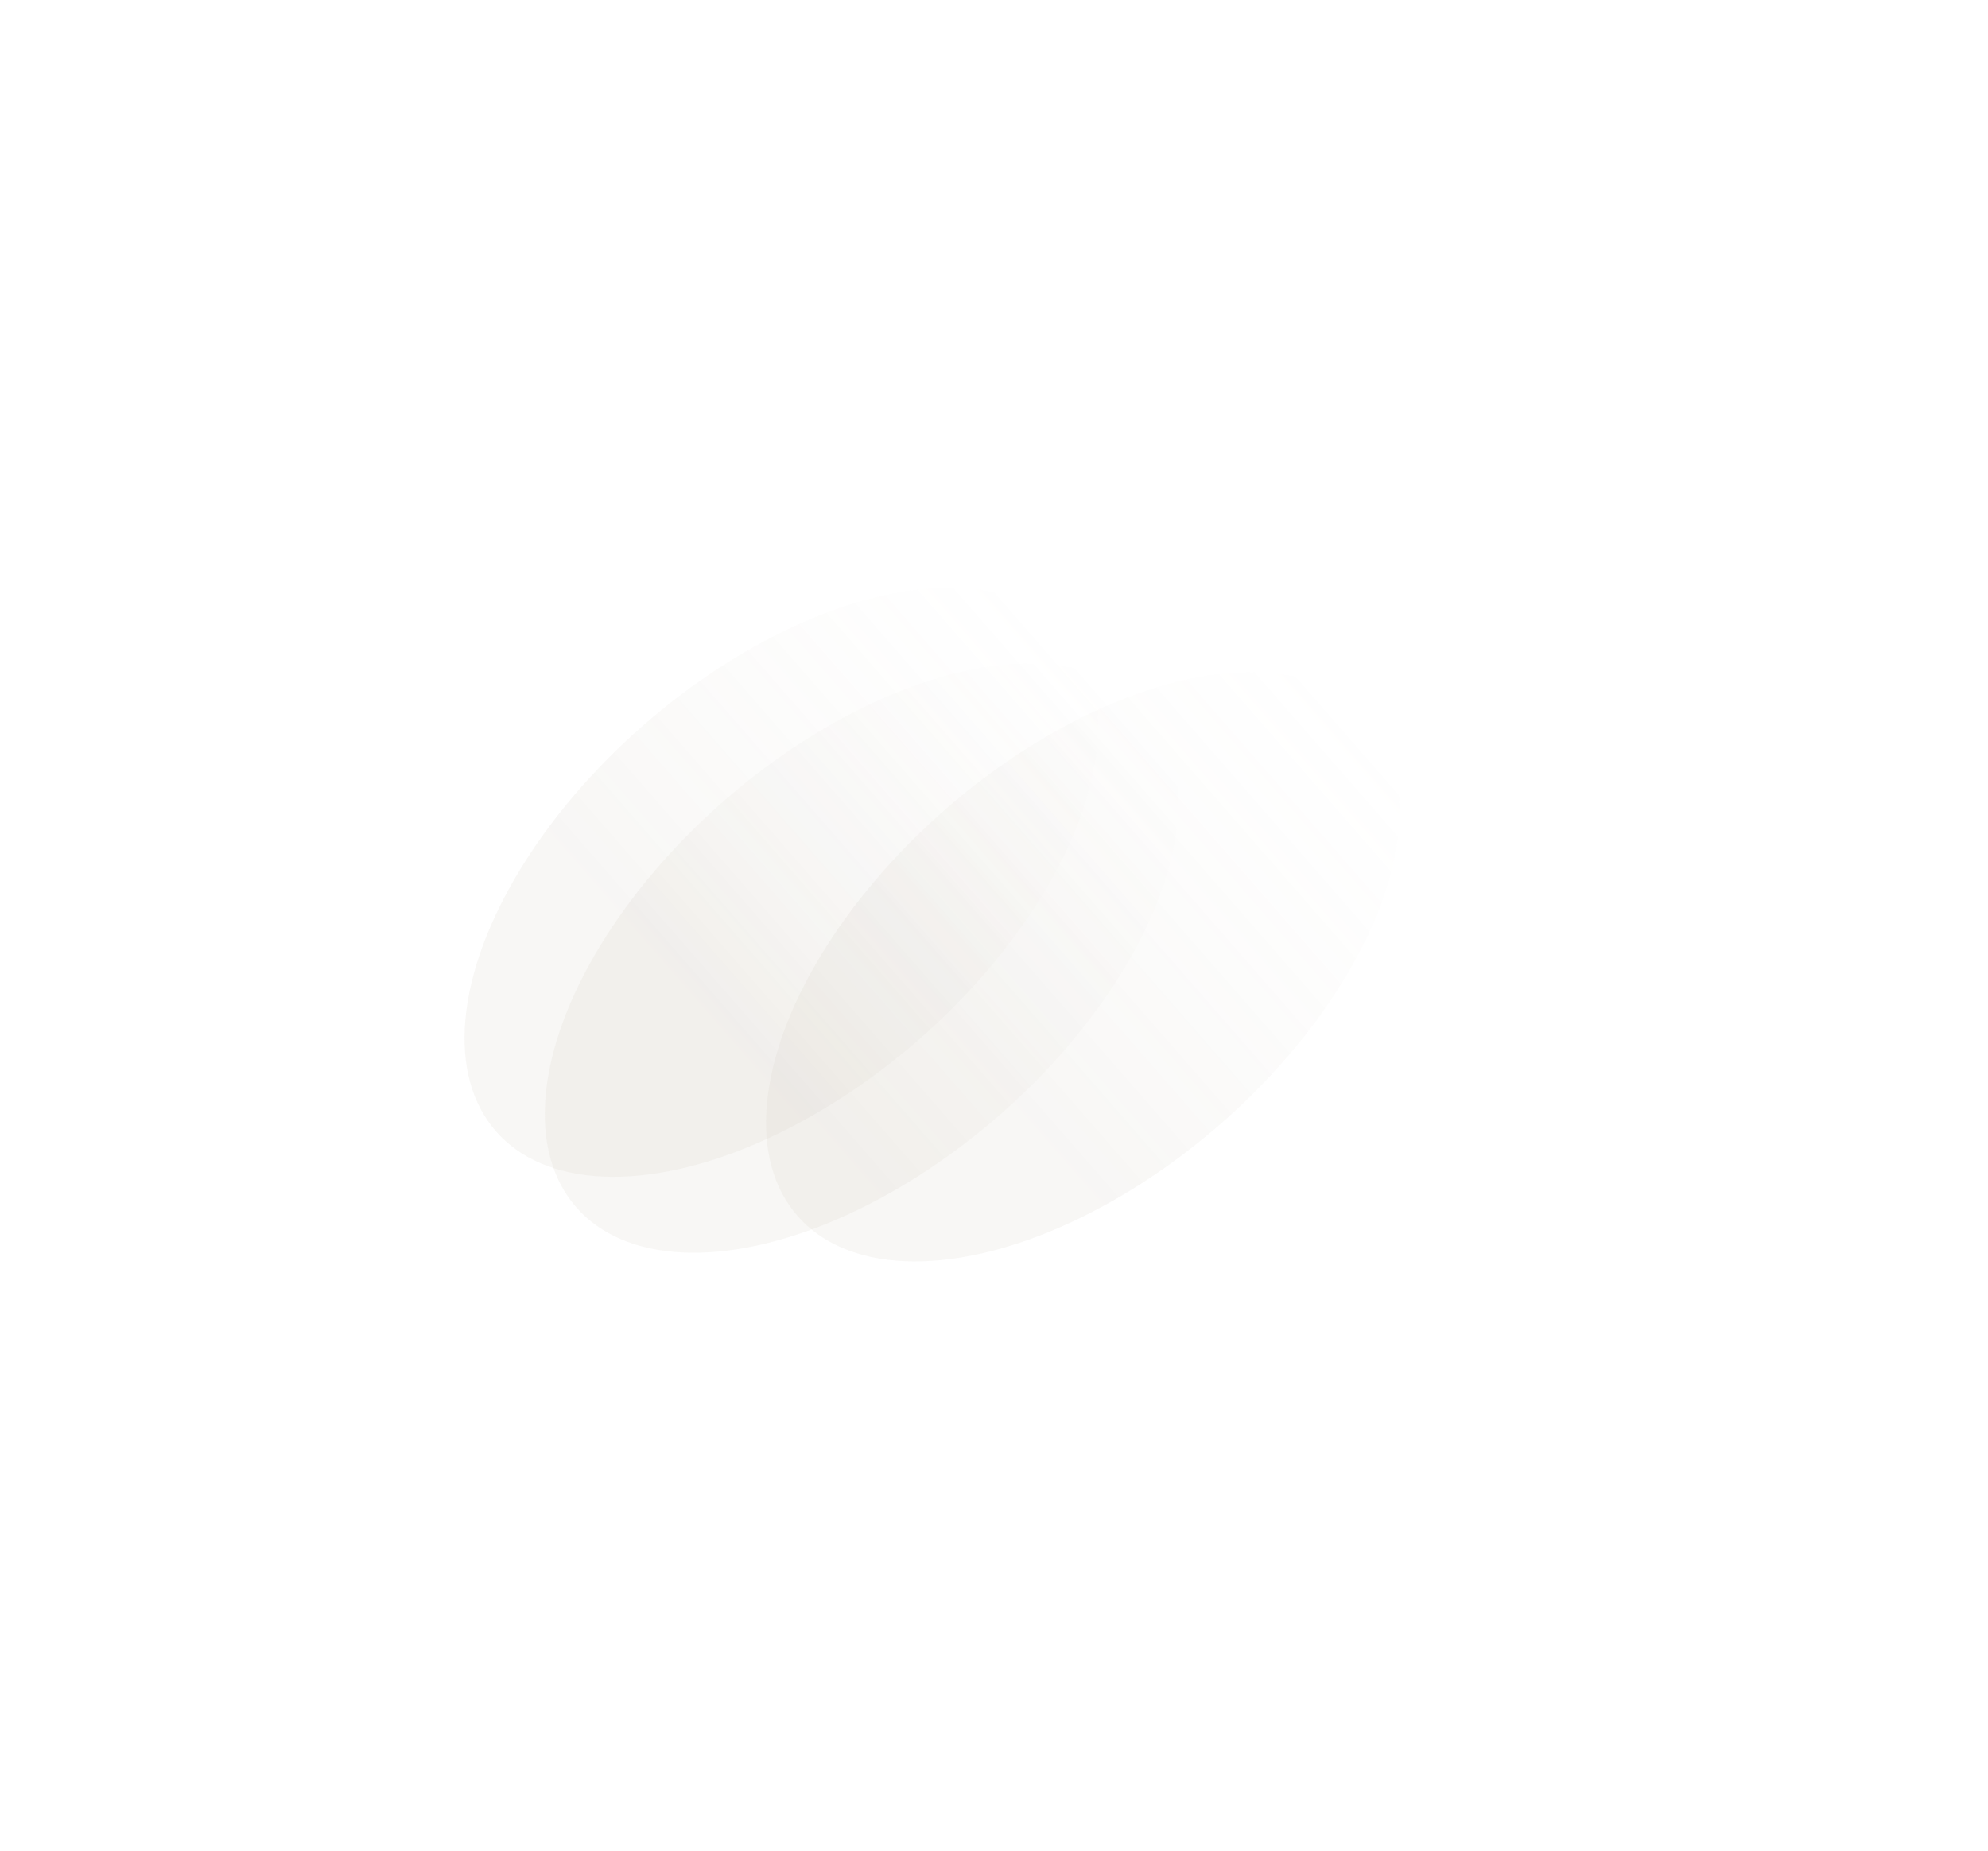 <svg width="305" height="284" viewBox="0 0 305 284" fill="none" xmlns="http://www.w3.org/2000/svg">
<g filter="url(#filter0_f_190_6378)">
<ellipse cx="132.184" cy="147.015" rx="32.061" ry="58.118" transform="rotate(48.896 132.184 147.015)" fill="url(#paint0_linear_190_6378)" fill-opacity="0.15"/>
</g>
<g filter="url(#filter1_f_190_6378)">
<ellipse cx="119.871" cy="135.367" rx="32.061" ry="58.118" transform="rotate(48.896 119.871 135.367)" fill="url(#paint1_linear_190_6378)" fill-opacity="0.15"/>
</g>
<g filter="url(#filter2_f_190_6378)">
<ellipse cx="166.129" cy="148.345" rx="32.061" ry="58.118" transform="rotate(48.896 166.129 148.345)" fill="url(#paint2_linear_190_6378)" fill-opacity="0.15"/>
</g>
<defs>
<filter id="filter0_f_190_6378" x="-6.428" y="11.804" width="277.225" height="270.422" filterUnits="userSpaceOnUse" color-interpolation-filters="sRGB">
<feFlood flood-opacity="0" result="BackgroundImageFix"/>
<feBlend mode="normal" in="SourceGraphic" in2="BackgroundImageFix" result="shape"/>
<feGaussianBlur stdDeviation="45" result="effect1_foregroundBlur_190_6378"/>
</filter>
<filter id="filter1_f_190_6378" x="-18.742" y="0.156" width="277.225" height="270.422" filterUnits="userSpaceOnUse" color-interpolation-filters="sRGB">
<feFlood flood-opacity="0" result="BackgroundImageFix"/>
<feBlend mode="normal" in="SourceGraphic" in2="BackgroundImageFix" result="shape"/>
<feGaussianBlur stdDeviation="45" result="effect1_foregroundBlur_190_6378"/>
</filter>
<filter id="filter2_f_190_6378" x="27.517" y="13.134" width="277.225" height="270.422" filterUnits="userSpaceOnUse" color-interpolation-filters="sRGB">
<feFlood flood-opacity="0" result="BackgroundImageFix"/>
<feBlend mode="normal" in="SourceGraphic" in2="BackgroundImageFix" result="shape"/>
<feGaussianBlur stdDeviation="45" result="effect1_foregroundBlur_190_6378"/>
</filter>
<linearGradient id="paint0_linear_190_6378" x1="132.184" y1="88.897" x2="132.184" y2="205.133" gradientUnits="userSpaceOnUse">
<stop stop-color="white" stop-opacity="0.51"/>
<stop offset="0.692" stop-color="#CCC5B9"/>
</linearGradient>
<linearGradient id="paint1_linear_190_6378" x1="119.871" y1="77.249" x2="119.871" y2="193.485" gradientUnits="userSpaceOnUse">
<stop stop-color="white" stop-opacity="0.51"/>
<stop offset="0.692" stop-color="#CCC5B9"/>
</linearGradient>
<linearGradient id="paint2_linear_190_6378" x1="166.129" y1="90.228" x2="166.129" y2="206.463" gradientUnits="userSpaceOnUse">
<stop stop-color="white" stop-opacity="0.51"/>
<stop offset="0.692" stop-color="#CCC5B9"/>
</linearGradient>
</defs>
</svg>
